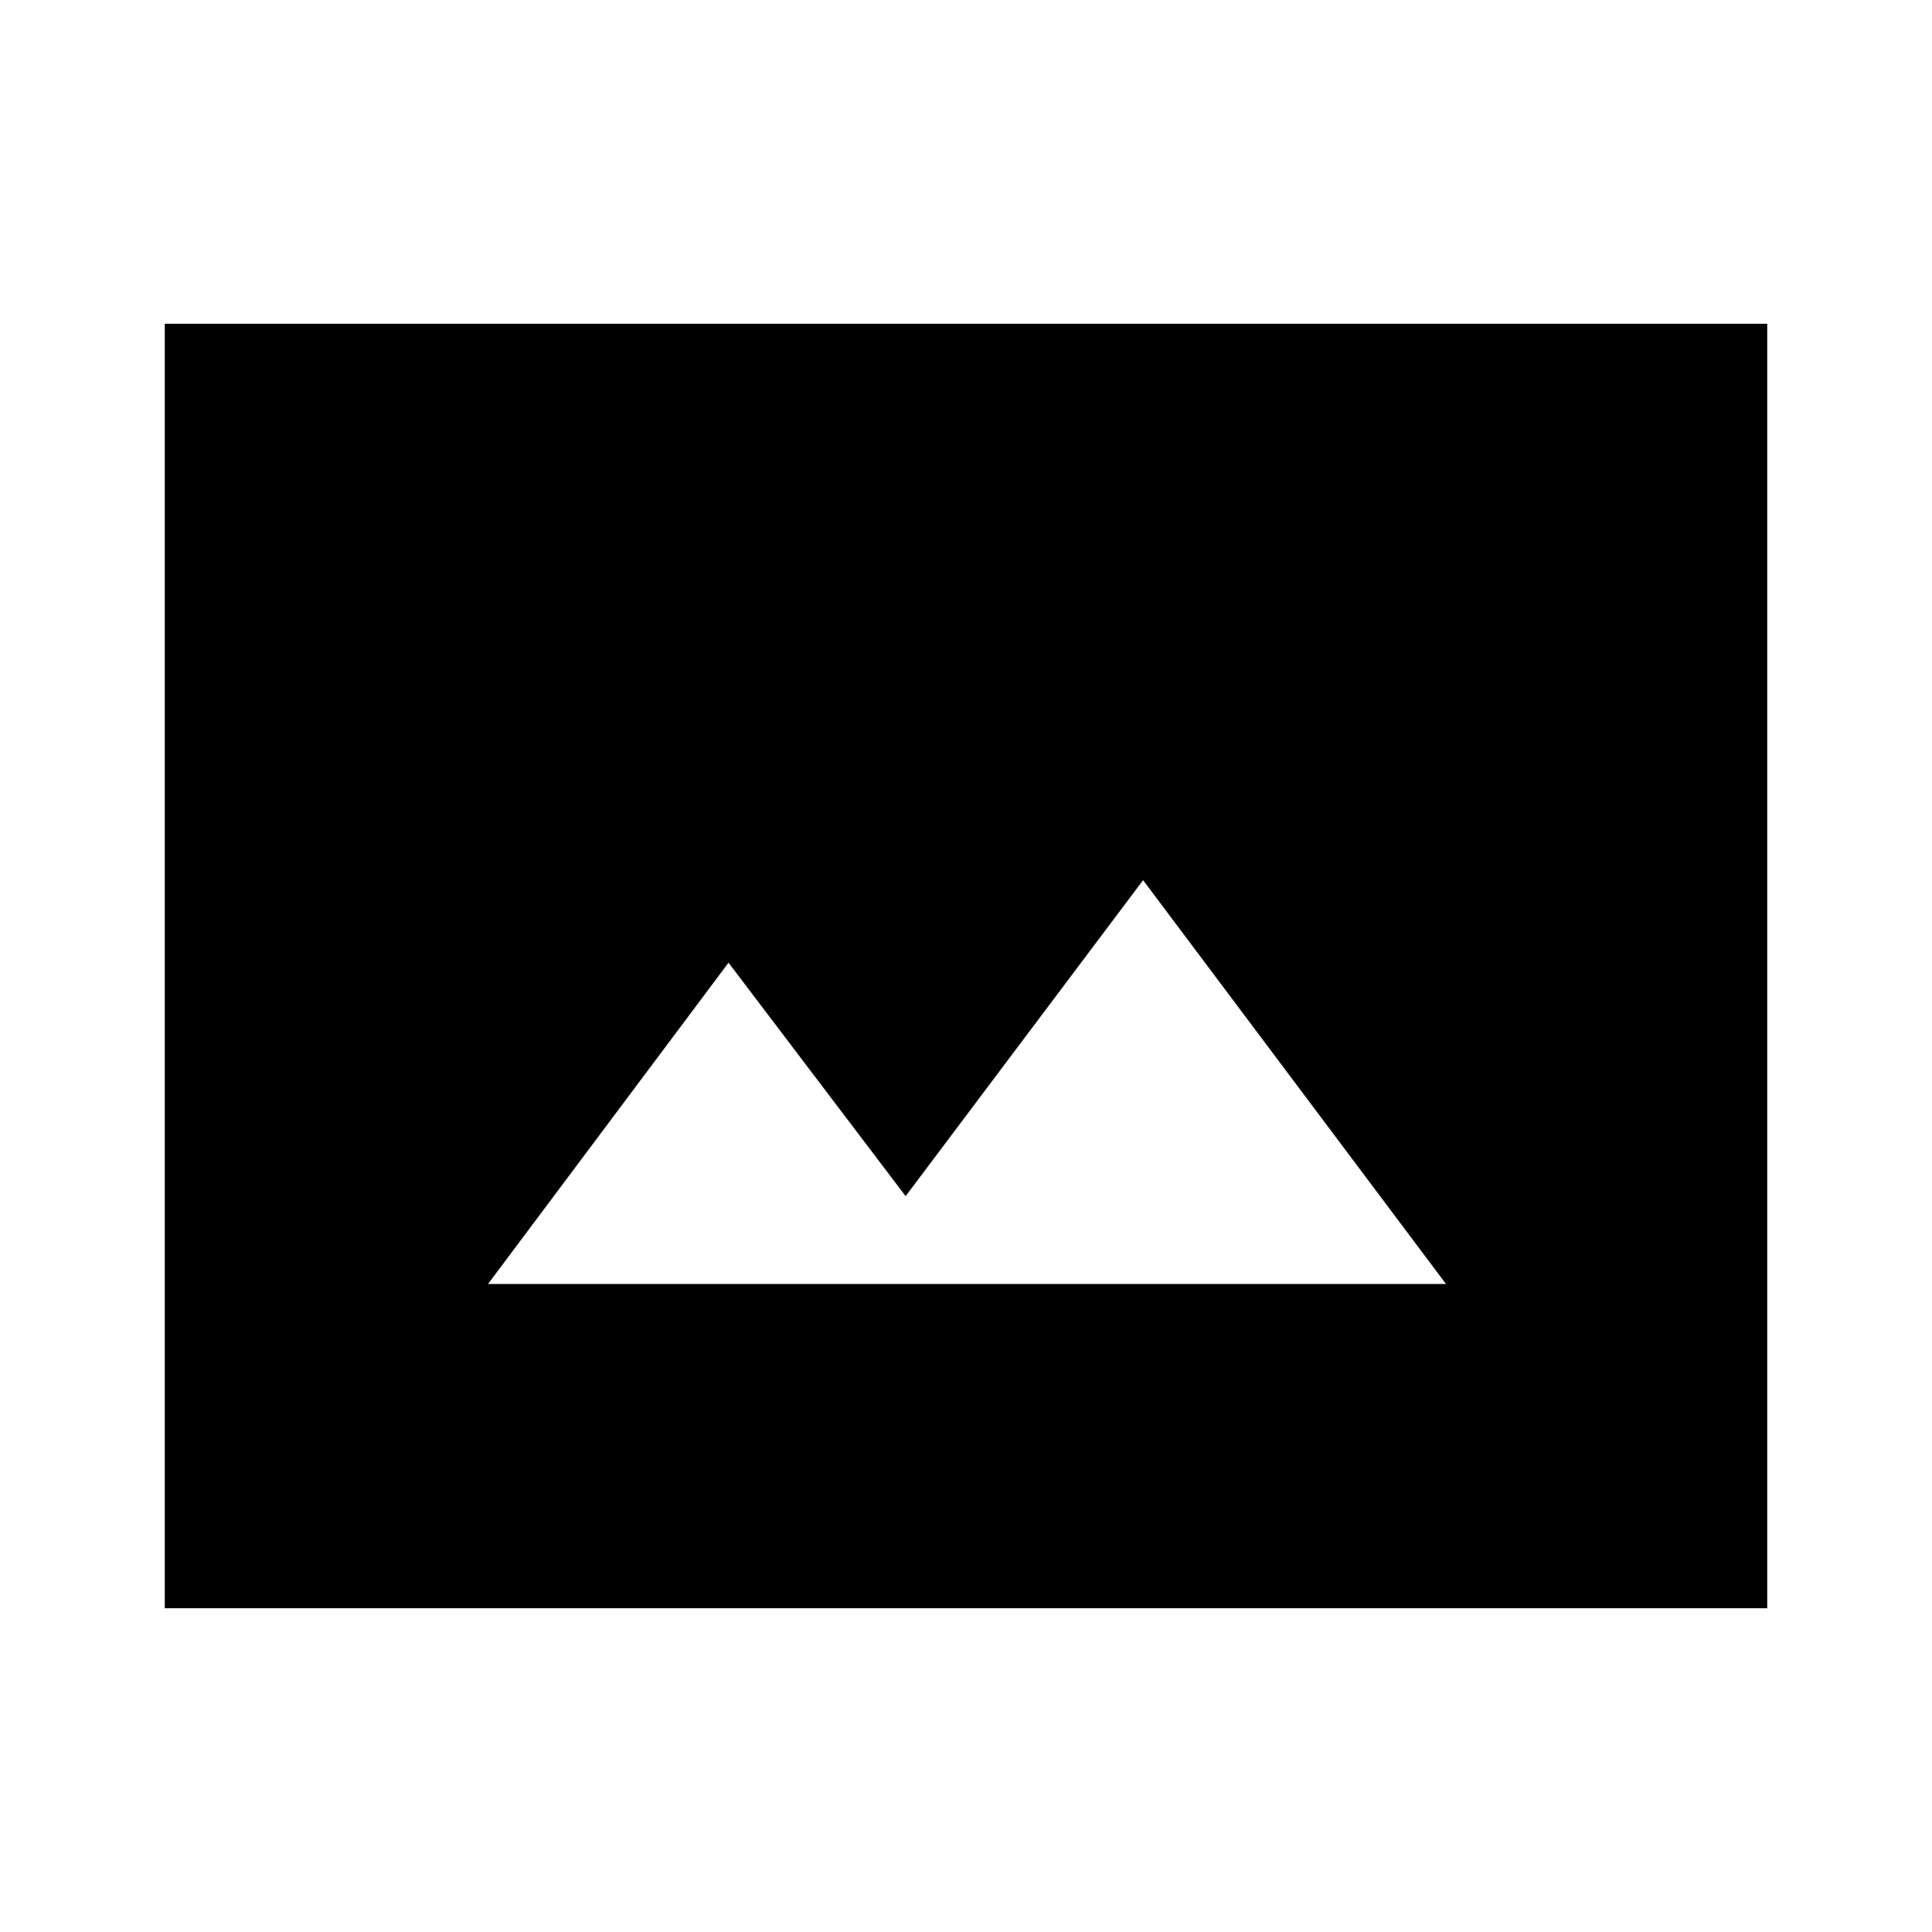 <svg xmlns="http://www.w3.org/2000/svg" height="24" viewBox="0 -960 960 960" width="24"><path d="M81.87-160.87v-638.26h796.26v638.26H81.87ZM242.5-322h476L568-522.65l-118 157-88-116L242.5-322Z"/></svg>